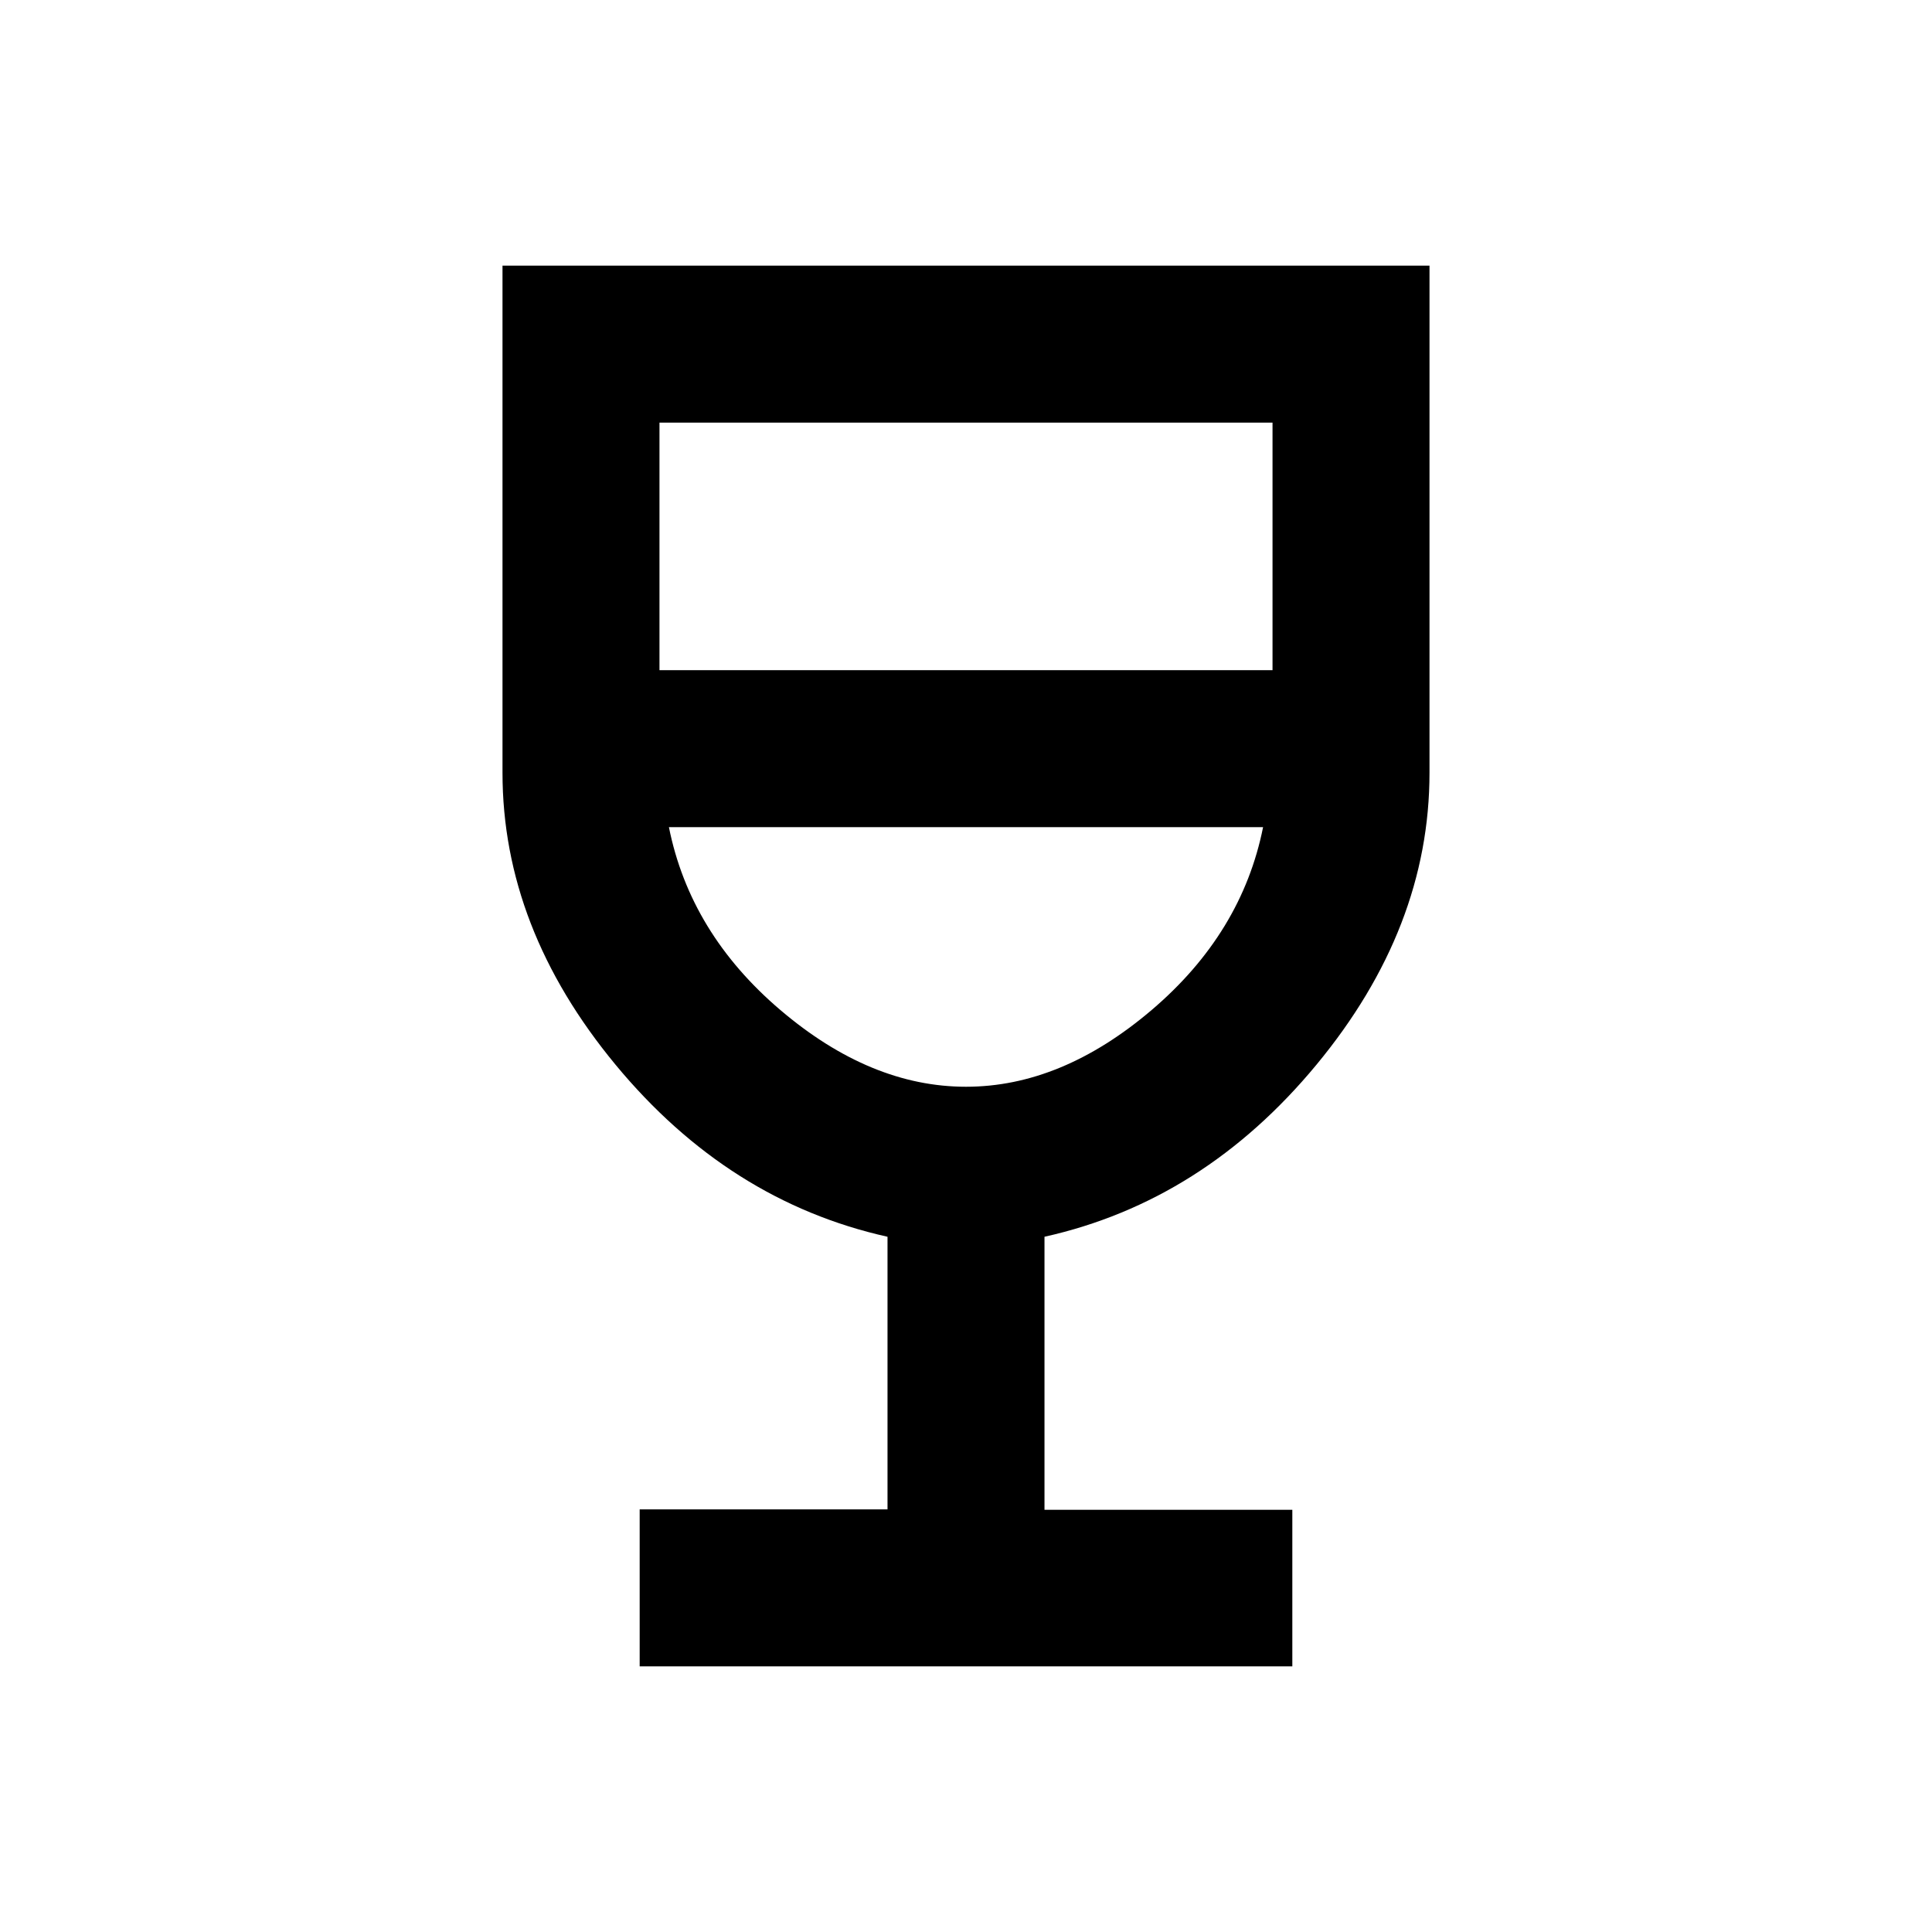 <svg xmlns="http://www.w3.org/2000/svg" height="20" viewBox="0 -960 960 960" width="20"><path d="M317.85-132v-78H441v-135.46q-79-17.62-135.15-85.5-56.16-67.89-56.16-145.04v-252h460.62v252q0 77.15-56.16 145.04Q598-363.08 519-345.46v135.66h123.15v77.8h-324.3ZM480-420q47.46 0 92.27-38.15 44.81-38.16 55.35-90.85H332.38q10.54 52.69 55.35 90.85Q432.54-420 480-420ZM327.69-627h304.62v-123H327.69v123ZM480-420Z"/></svg>